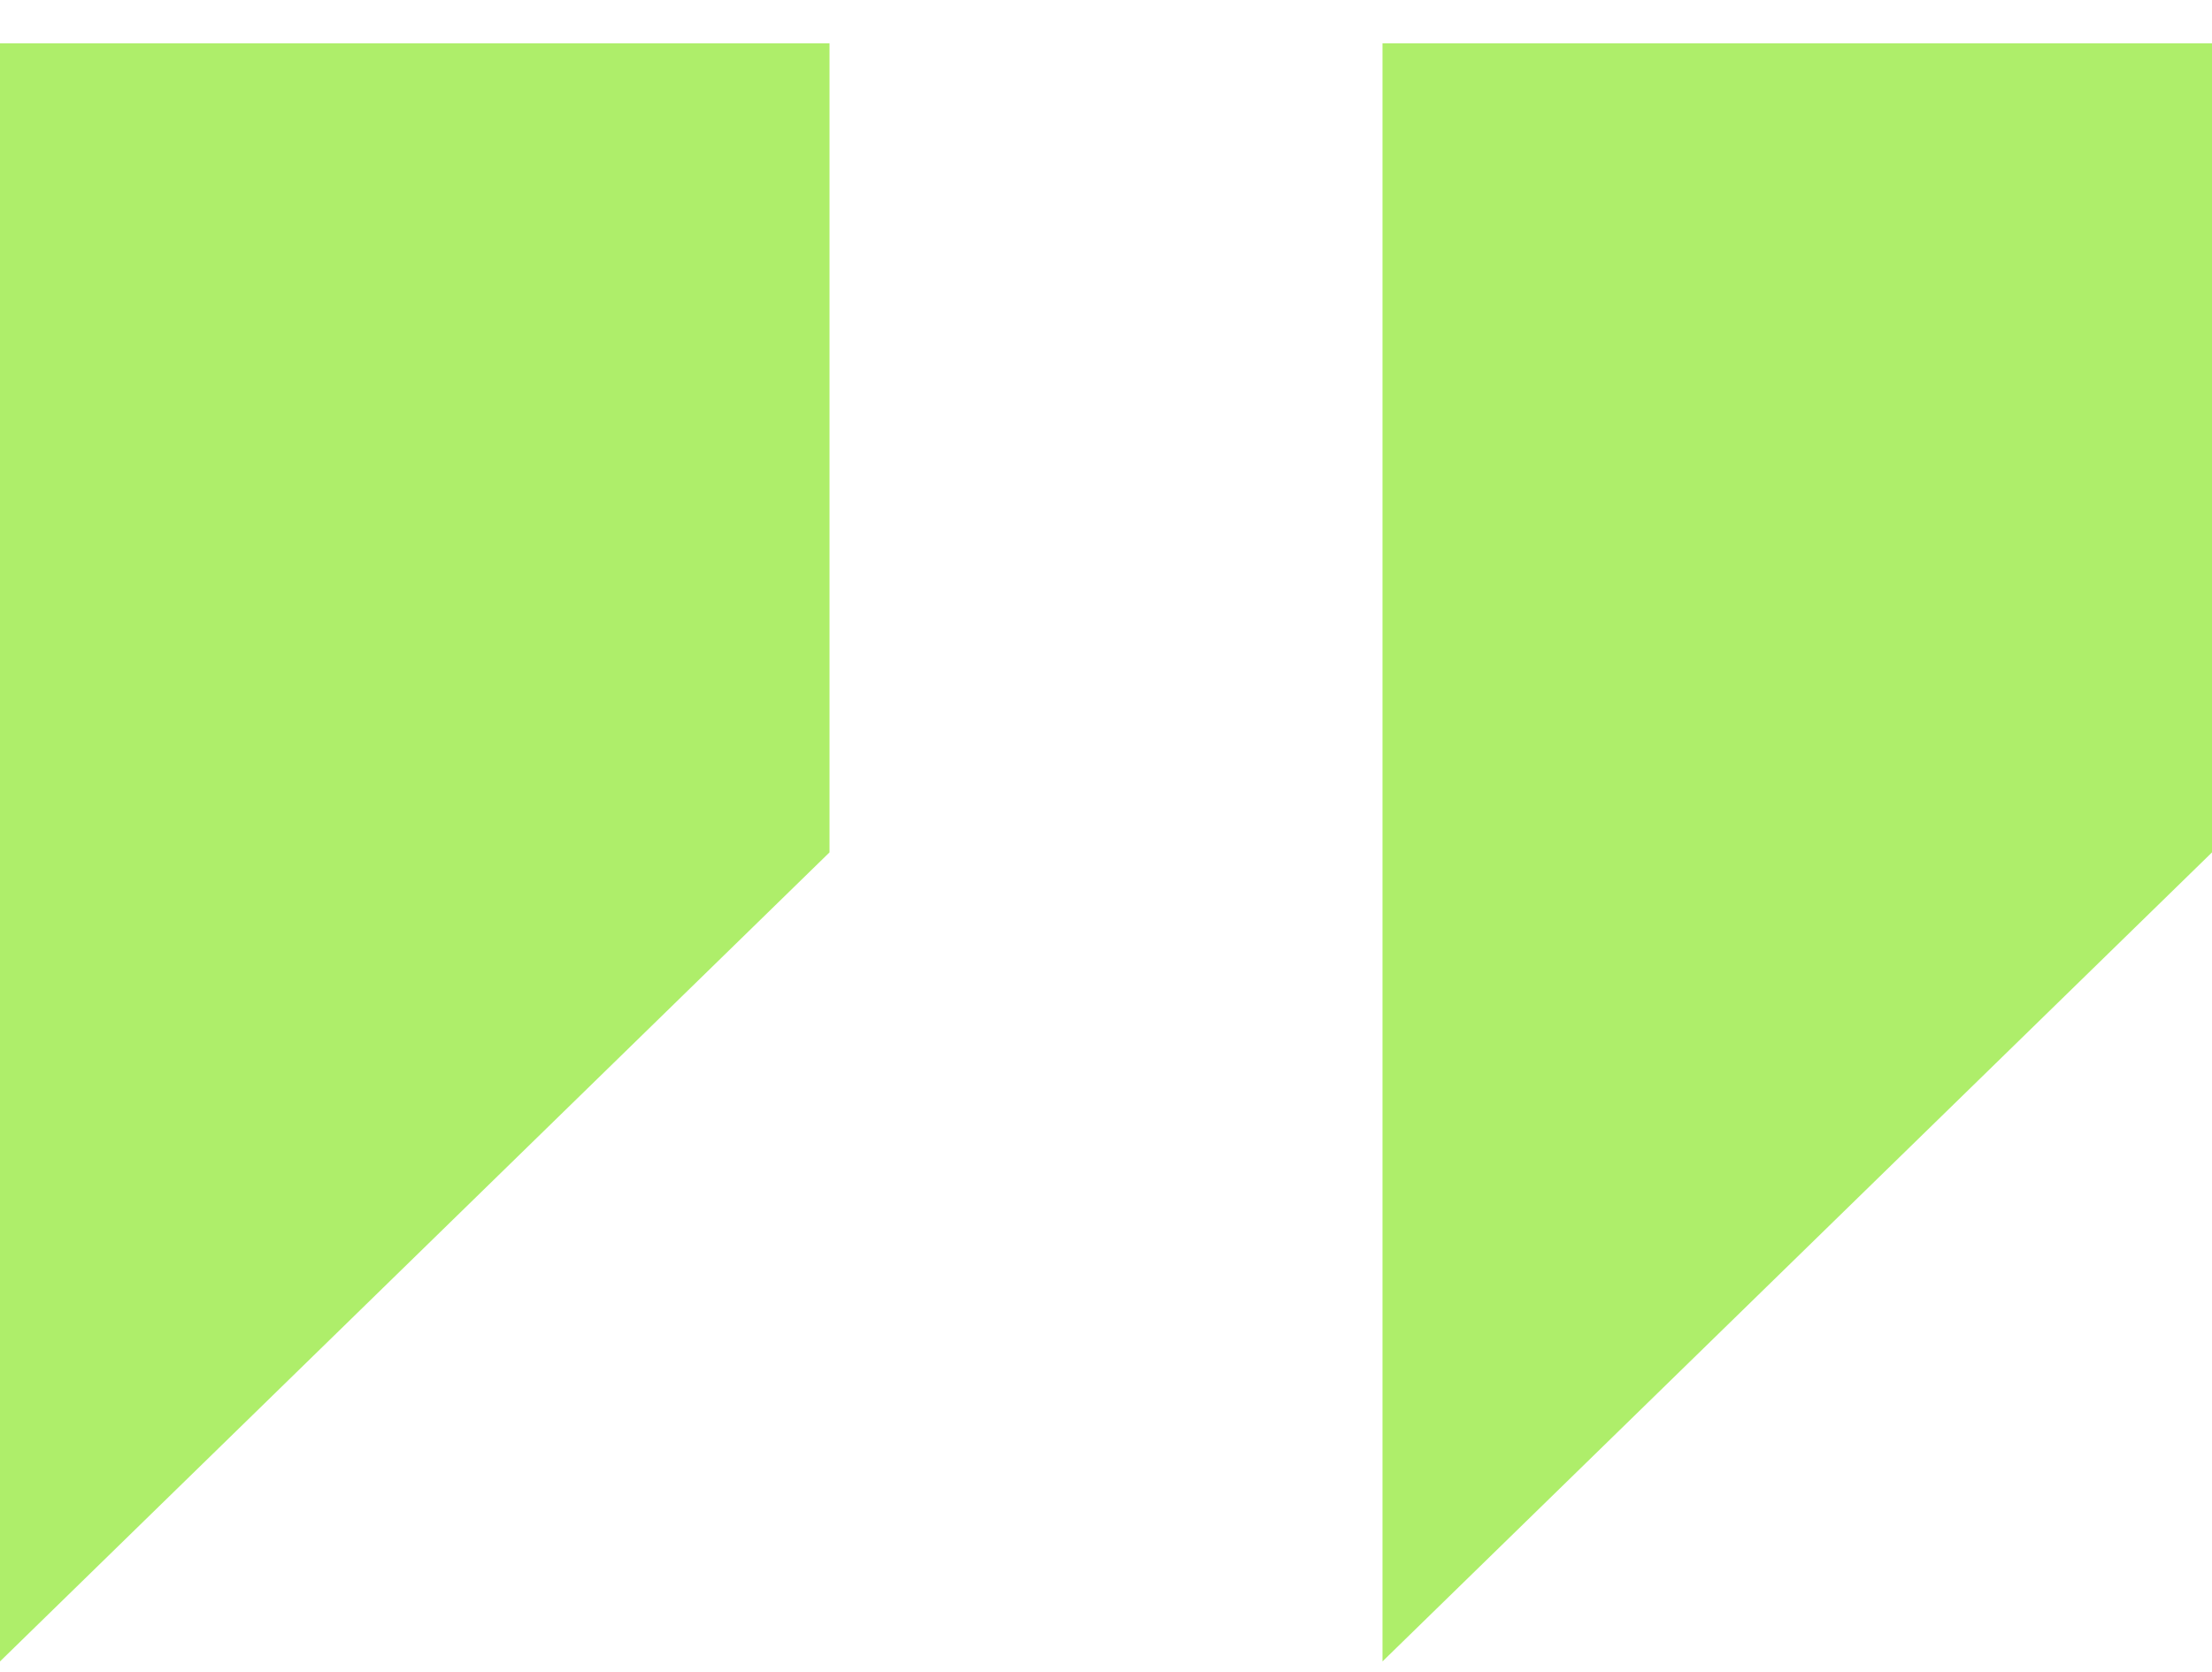 <svg width="41" height="31" viewBox="0 0 41 31" fill="none" xmlns="http://www.w3.org/2000/svg">
<path d="M0 0.804V30.8L15.375 15.802V0.804H0ZM25.625 0.804V30.8L41 15.802V0.804H25.625Z" fill="#AEEE6A"/>
</svg>
